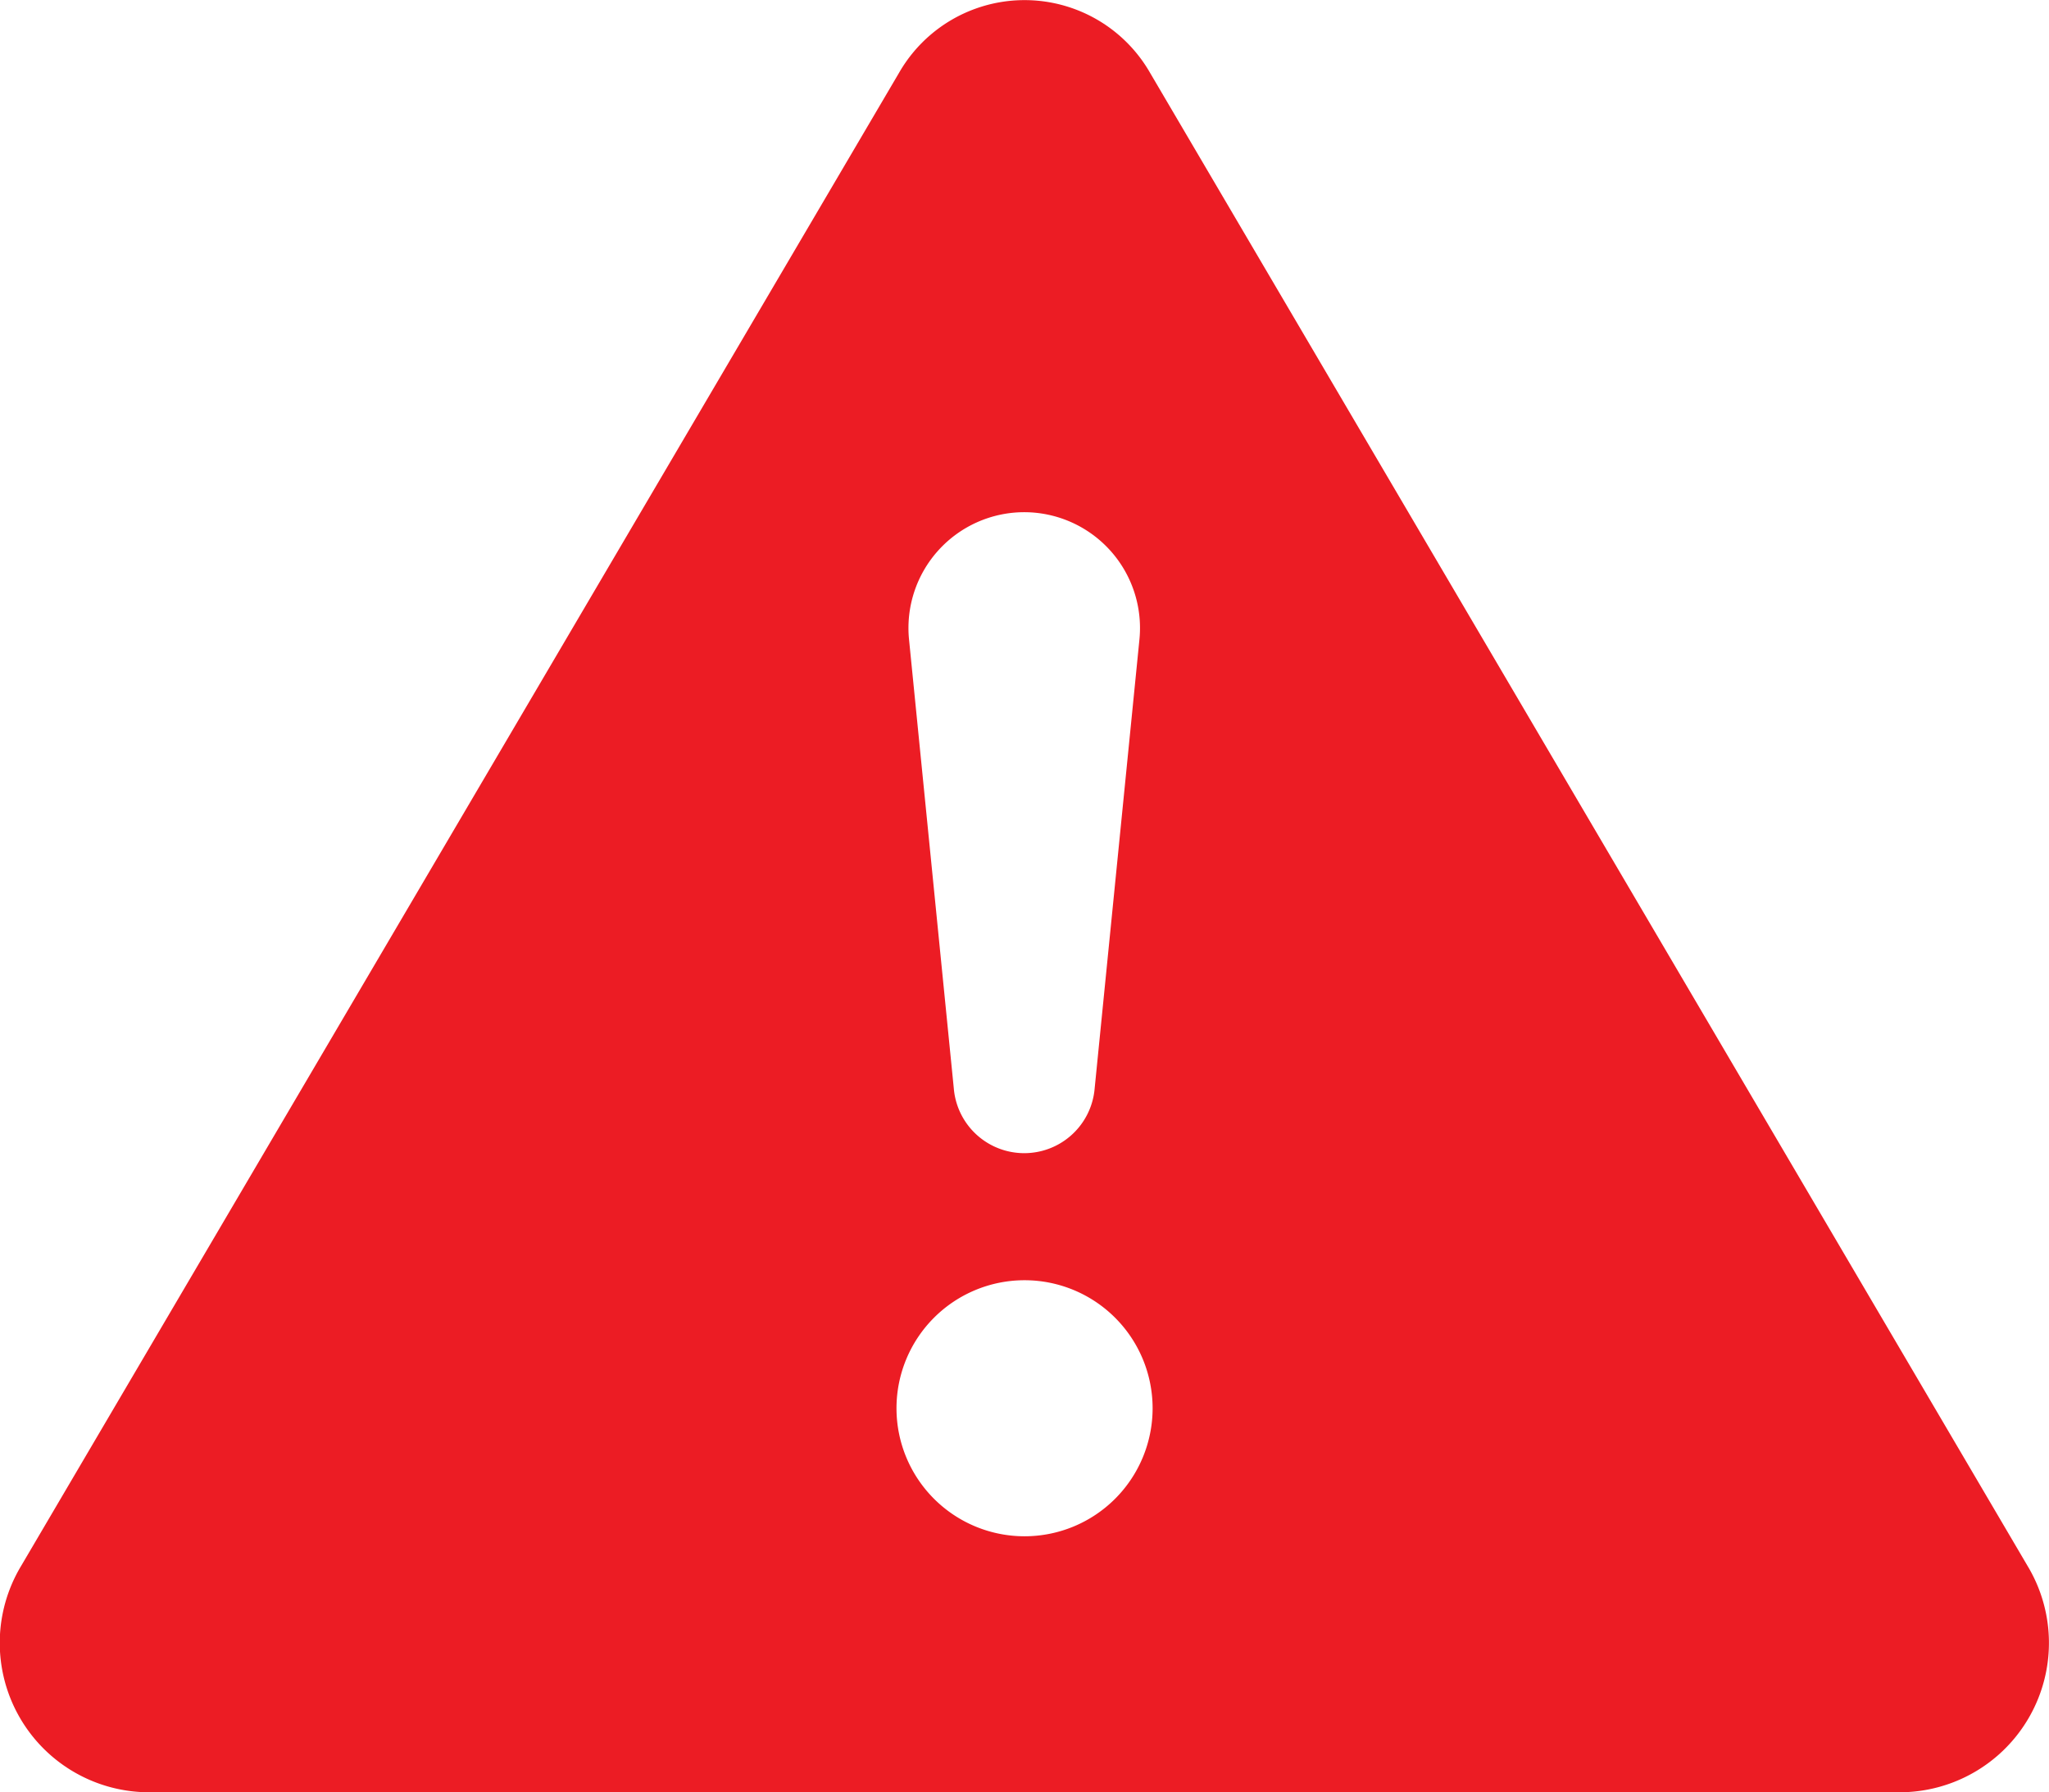 <svg xmlns="http://www.w3.org/2000/svg" width="60.451" height="52.891" viewBox="0 0 60.451 52.891">
  <g id="exclamation-triangle-fill" transform="translate(-0.001 -2.247)">
    <path id="Path_15" data-name="Path 15" d="M33.928,4.391a4.268,4.268,0,0,0-7.4,0L.622,48.462a4.408,4.408,0,0,0,3.7,6.675h51.8a4.408,4.408,0,0,0,3.7-6.675ZM30.22,17.362a3.418,3.418,0,0,0-3.4,3.759l1.321,13.248a2.085,2.085,0,0,0,4.155,0l1.321-13.248a3.418,3.418,0,0,0-3.4-3.759Zm.008,22.665A3.778,3.778,0,1,0,34.006,43.8,3.778,3.778,0,0,0,30.228,40.027Z" transform="translate(0)" fill="#ec1c24" fill-rule="evenodd"/>
  </g>
</svg>
